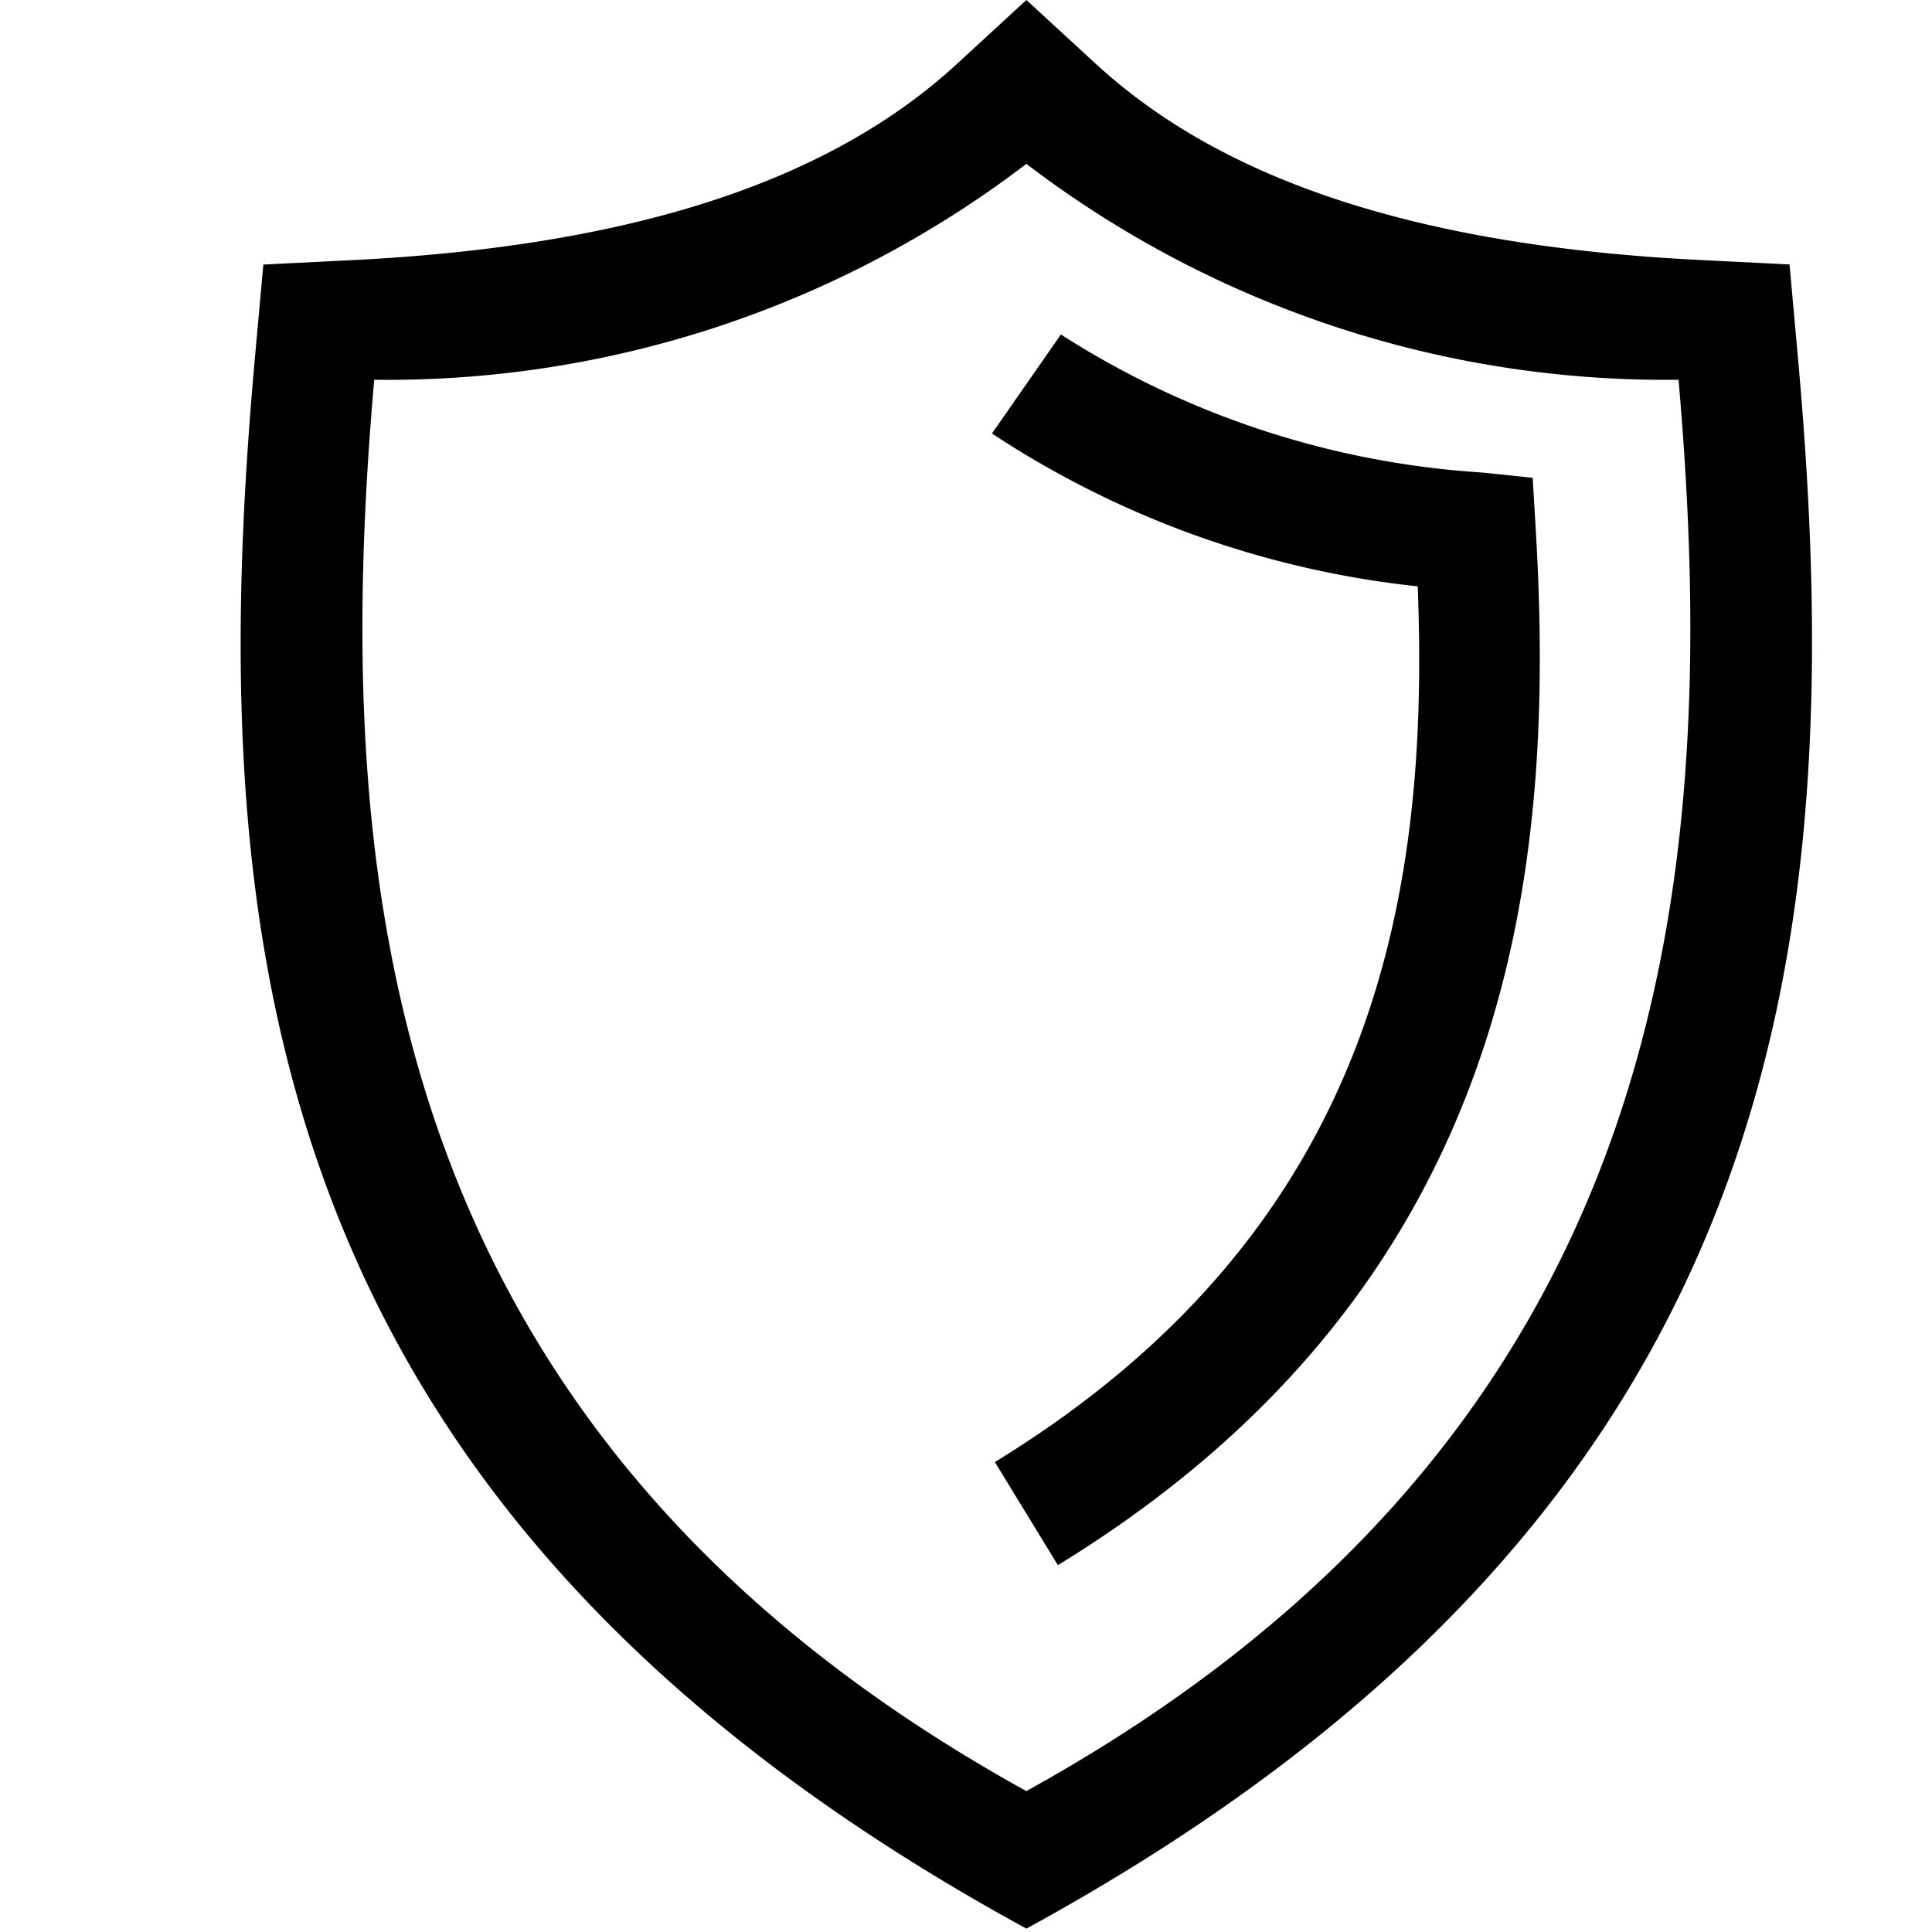 <svg id="icons" xmlns="http://www.w3.org/2000/svg" viewBox="0 0 16 16"><path d="M8.5,15.972C2.177,12.52,1.668,7.842,2.114,2.931l.067-.74.742-.037C5.225,2.038,6.859,1.508,7.921.533L8.5,0,9.08.533c1.061.975,2.695,1.505,4.997,1.62l.743.037.067.74C15.334,7.863,14.795,12.535,8.5,15.972ZM3.099,3.145C2.739,7.275,3.133,11.867,8.5,14.833c5.367-2.965,5.761-7.558,5.401-11.688A8.727,8.727,0,0,1,8.5,1.357,8.721,8.721,0,0,1,3.099,3.145Zm9.619,1.236L12.693,3.957l-.422-.044A7.315,7.315,0,0,1,8.786,2.77l-.571.82a7.927,7.927,0,0,0,3.526,1.266c.098,2.534-.329,5.31-3.502,7.252l.522.854C12.581,10.621,12.883,7.146,12.718,4.381Z"/><path fill="none" d="M0 0h16v16H0z"/></svg>